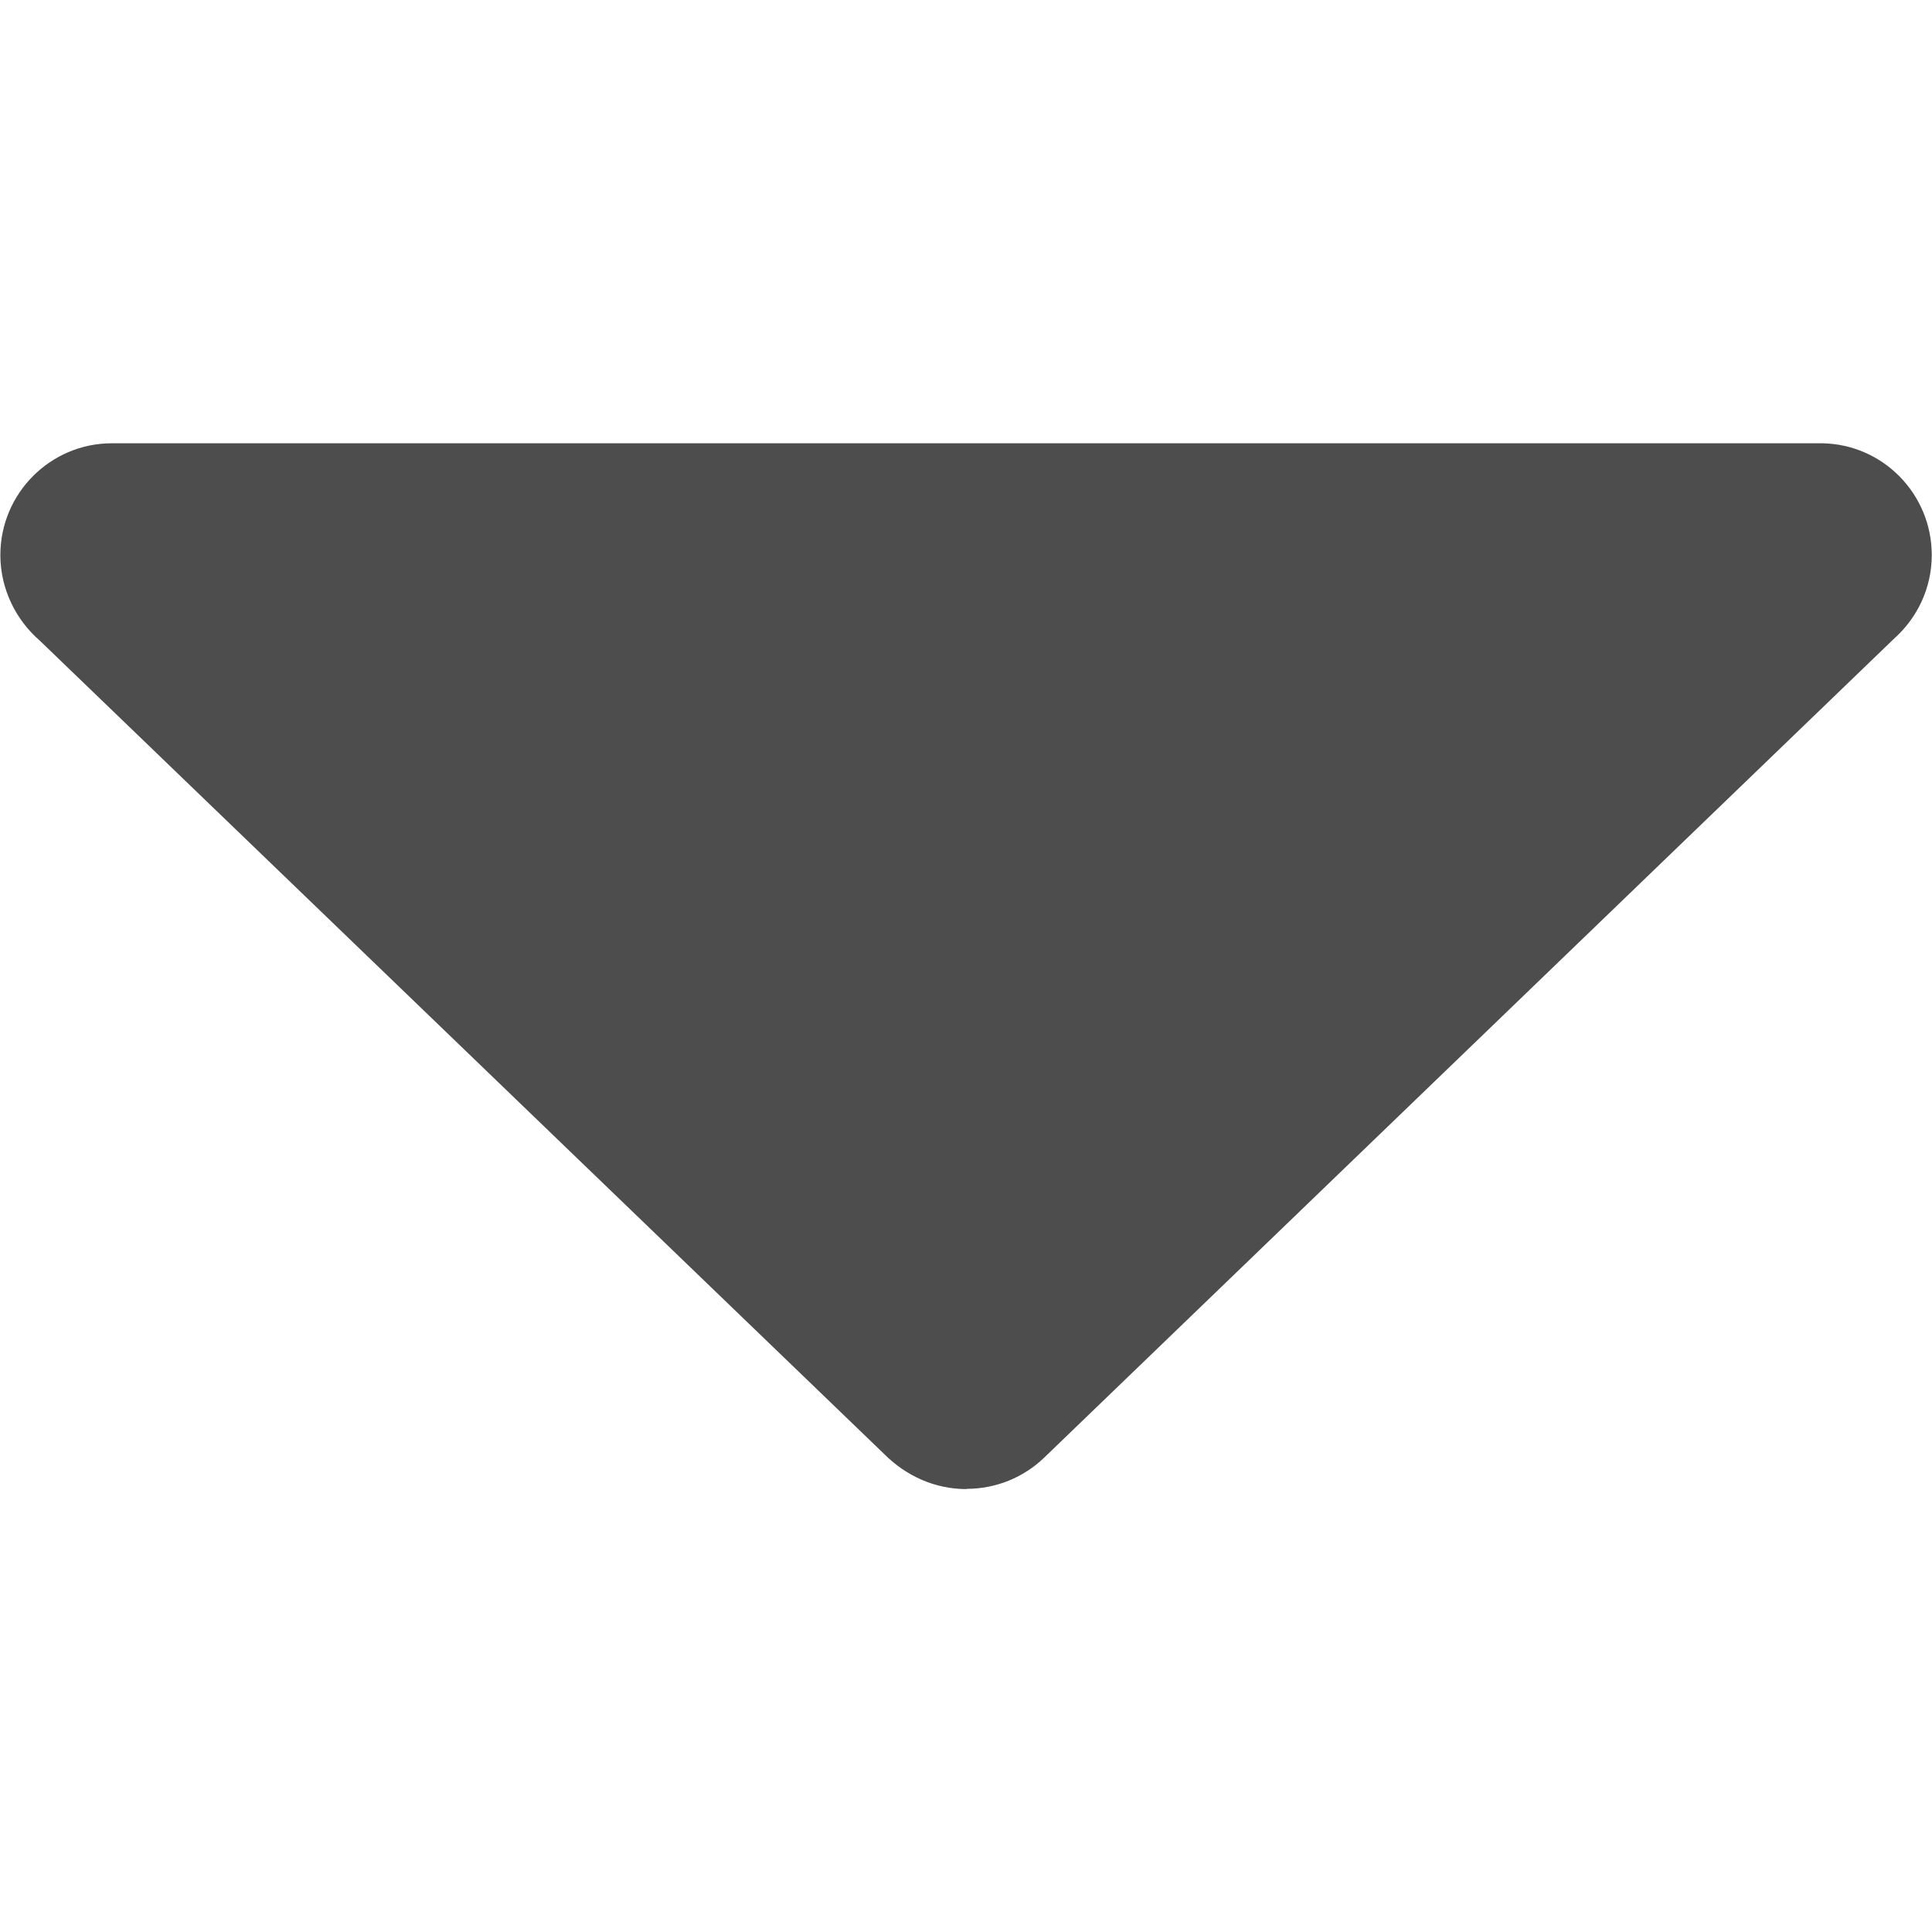 <svg xmlns="http://www.w3.org/2000/svg" width="16" height="16" viewBox="0 0 16 16"><style type="text/css">.st0{fill:#4D4D4D;}</style><path class="st0" d="M8.004 12.33c.25 0 .476-.098.642-.257l7.042-6.786c.19-.17.31-.417.31-.69 0-.506-.404-.917-.906-.926H.927c-.51 0-.924.415-.924.926 0 .282.13.538.325.707l7 6.743c.173.172.41.285.676.285z"/></svg>